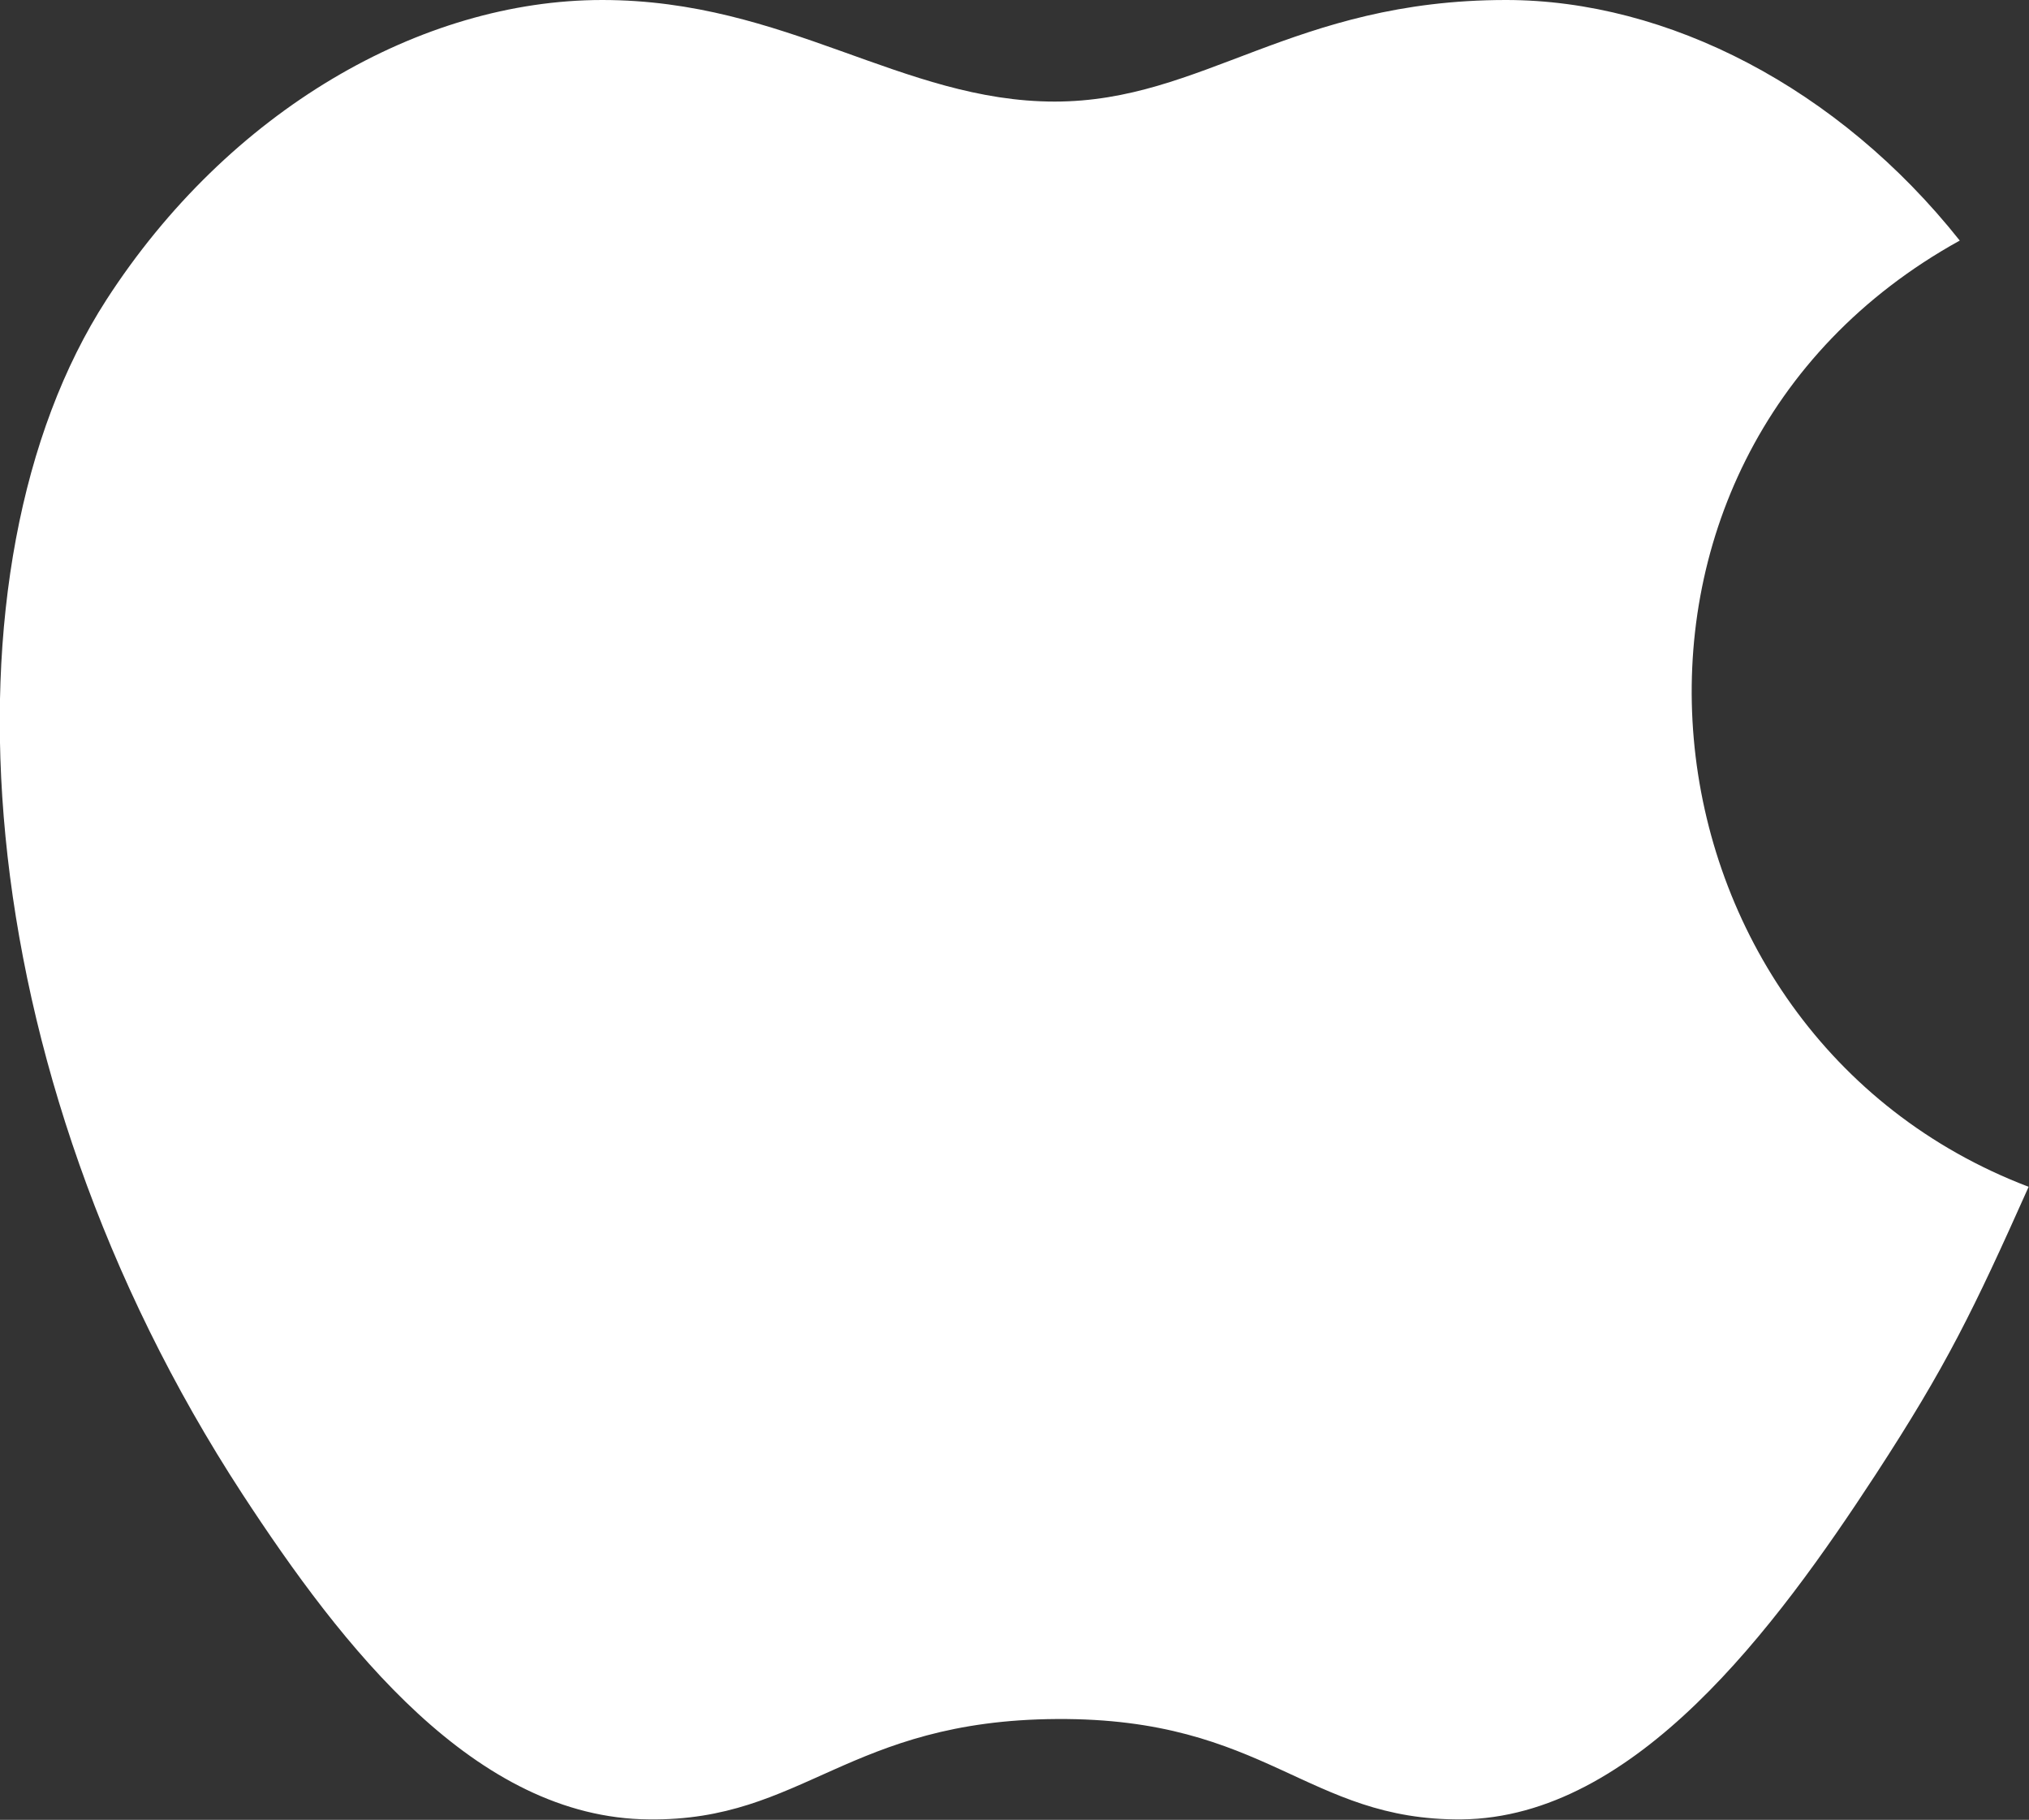 <svg width="34.166" height="30.637" viewBox="0 0 34.166 30.637" fill="none" xmlns="http://www.w3.org/2000/svg" xmlns:xlink="http://www.w3.org/1999/xlink">
	<rect x="0" y="0" width="34.166" height="30.637" fill="#333333" stroke="none"/>
	<desc>
			Created with Pixso.
	</desc>
	<defs/>
	<path id="Vector" d="M33 4.05C30.96 1.48 28.08 0 25.36 0C21.77 0 20.26 1.71 17.76 1.71C15.19 1.71 13.24 0 10.14 0C7.09 0 3.85 1.86 1.79 5.05C-1.1 9.53 -0.61 17.96 4.08 25.15C5.76 27.72 8 30.61 10.93 30.63C13.53 30.66 14.27 28.96 17.8 28.94C21.33 28.92 22 30.65 24.61 30.63C27.54 30.6 29.9 27.4 31.58 24.83C32.78 22.99 33.23 22.06 34.16 19.98C27.38 17.4 26.29 7.76 33 4.05Z" fill="#FFFFFF" fill-opacity="1" fill-rule="nonzero"/>
</svg>

